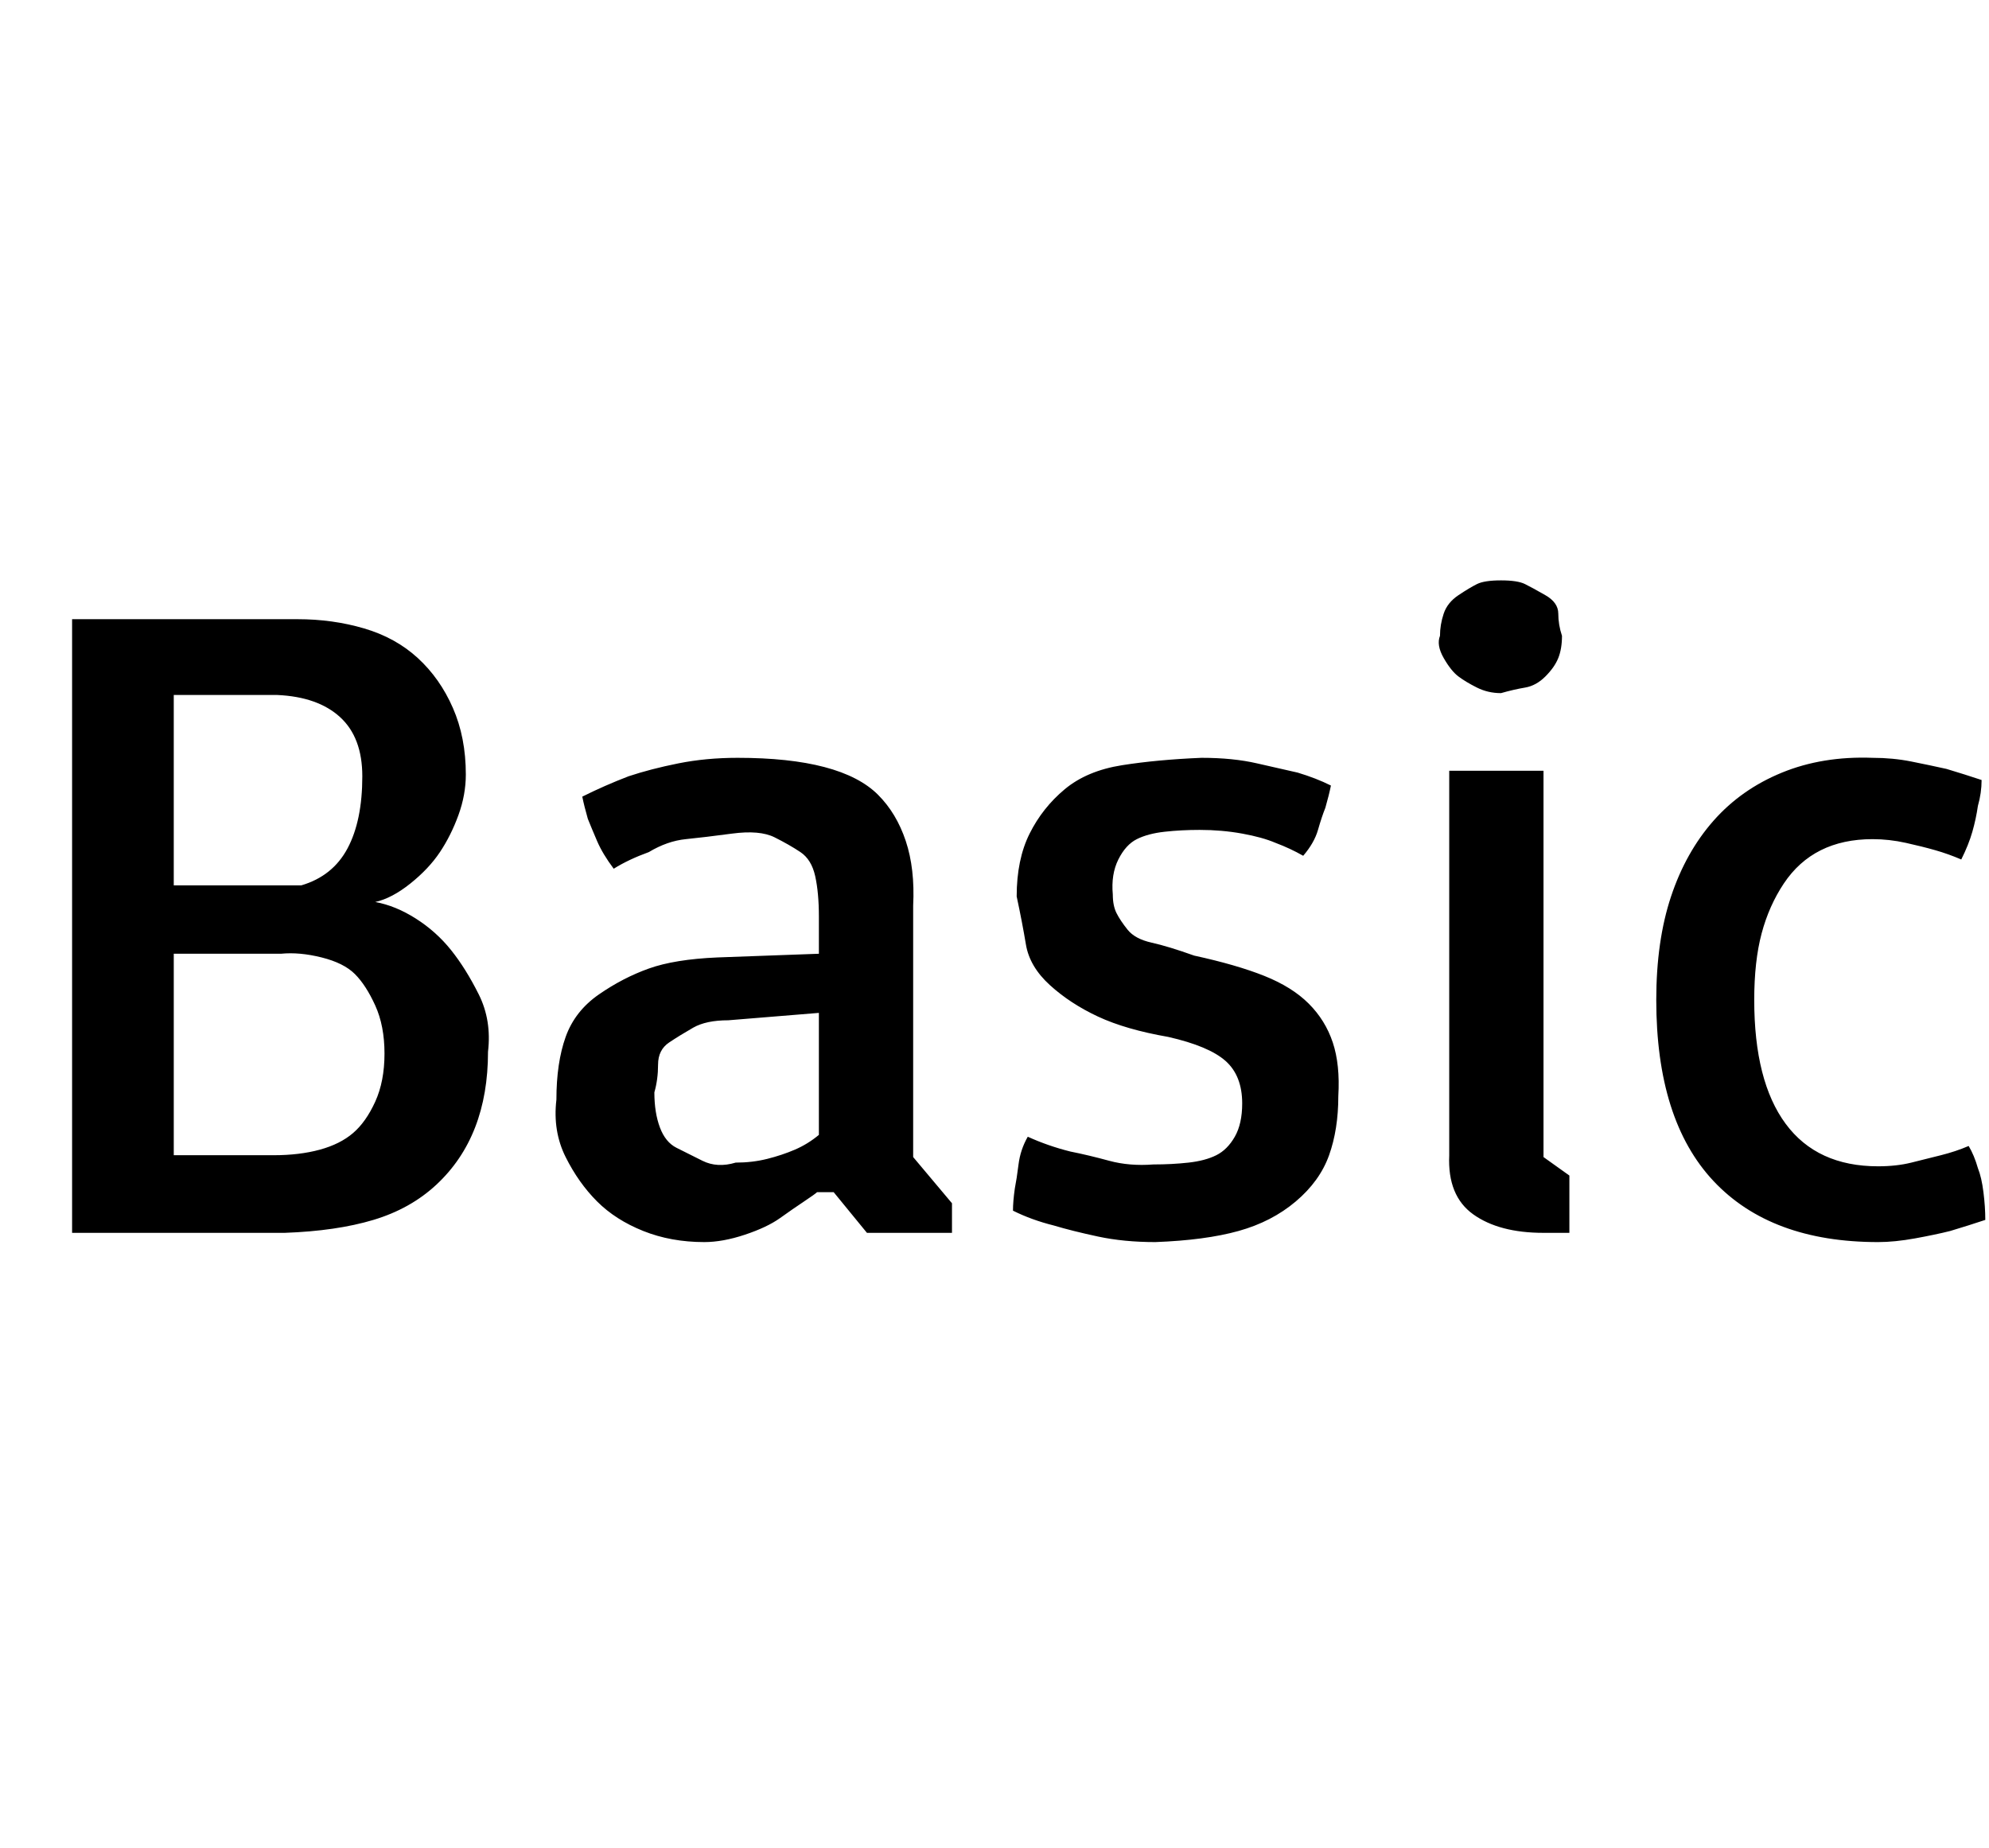 <svg id="fnt-Basic" viewBox="0 0 1076 1000" xmlns="http://www.w3.org/2000/svg"><path id="basic" class="f" d="M39 667v-332h122q19 0 36 5t29 16 19 27 7 36q0 11-4 22t-10 20-16 17-19 10q11 2 22 9t19 17 15 24 5 31q0 23-7 41t-21 31-34 19-48 7h-115m55-42h54q14 0 25-3t18-9 12-17 5-26q0-15-5-26t-11-17-18-9-22-2h-58v109m0-146h69q17-5 25-20t8-39q0-21-12-32t-34-12h-56v103m207 116q0-20 5-34t18-23 27-14 37-6l55-2v-20q0-13-2-22t-8-13-14-8-23-2-25 3-20 7q-11 4-19 9-6-8-9-15t-5-12q-2-7-3-12 12-6 25-11 12-4 27-7t32-3q28 0 47 5t29 15 15 25 4 35v136l21 25v16h-46l-18-22h-9q-1 1-7 5t-13 9-19 9-22 4q-18 0-33-6t-25-16-17-24-5-31m53-4q0 11 3 19t9 11 14 7 18 1q9 0 17-2t15-5q7-3 13-8v-66l-49 4q-12 0-19 4t-13 8-6 12-2 15m194 64q0-5 1-12 1-5 2-13t5-15q11 5 23 8 10 2 21 5t24 2q10 0 19-1t15-4 10-10 4-18q0-15-9-23t-31-13q-23-4-38-11t-26-17-13-22-5-26q0-20 7-34t19-24 31-13 43-4q17 0 30 3t22 5q10 3 18 7-1 5-3 12-2 5-4 12t-8 14q-7-4-15-7-7-3-18-5t-23-2q-10 0-19 1t-15 4-10 11-3 19q0 6 2 10t6 9 13 7 23 7q23 5 38 11t24 15 13 21 3 29q0 18-5 32t-18 25-31 16-45 6q-17 0-31-3t-24-6q-12-3-22-8m264-280q-7 0-13-3t-10-6-8-10-2-12q0-6 2-12t8-10 10-6 13-2 13 2 11 6 7 10 2 12q0 7-2 12t-7 10-11 6-13 3m-28 250v-208h51v209l14 10v31h-14l0-1v1q-24 0-38-10t-13-32m112-84q0-32 8-56t23-41 37-26 49-8q11 0 21 2t19 4q10 3 19 6 0 7-2 14-1 7-3 14t-6 15q-7-3-14-5-7-2-16-4t-18-2q-16 0-28 6t-20 18-12 27-4 36q0 44 17 67t50 23q10 0 18-2t16-4q8-2 15-5 3 5 5 12 2 5 3 13t1 15q-9 3-19 6-8 2-19 4t-20 2q-58 0-89-33t-31-98" />
</svg>